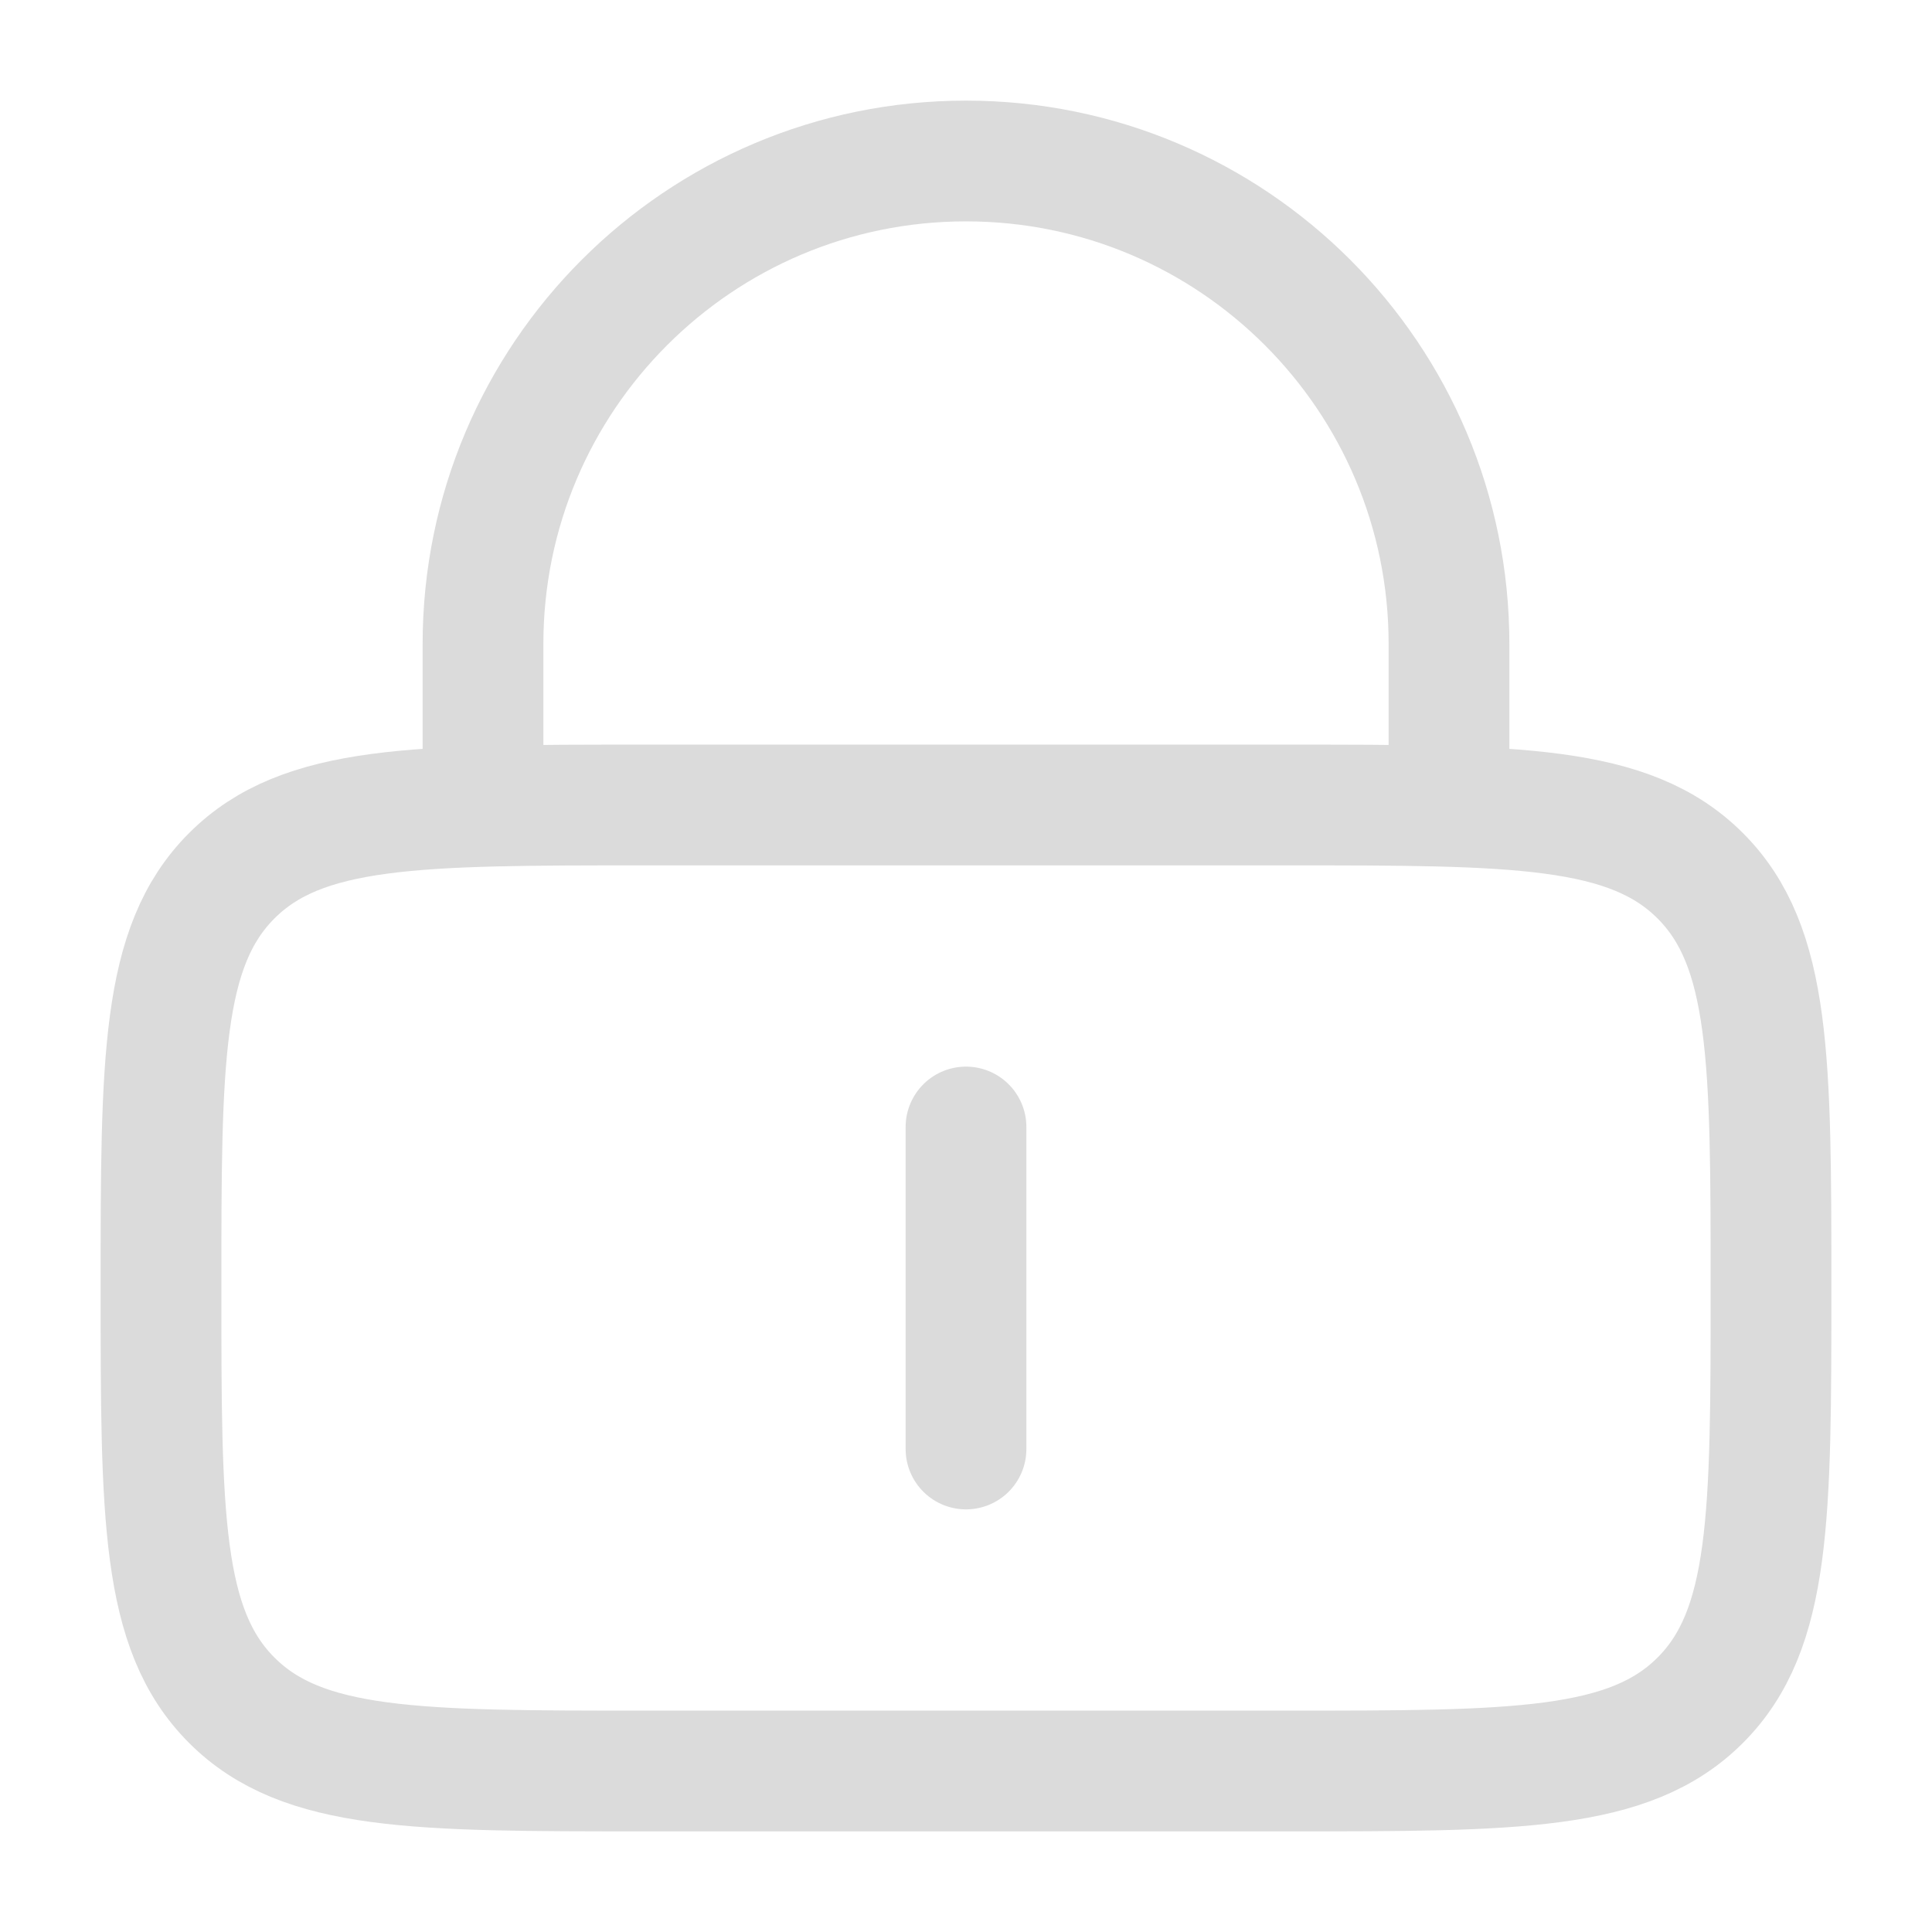 <svg width="24" height="24" viewBox="0 0 24 24" fill="none" xmlns="http://www.w3.org/2000/svg">
<path d="M2 16C2 13.172 2 11.757 2.879 10.879C3.757 10 5.172 10 8 10H16C18.828 10 20.243 10 21.121 10.879C22 11.757 22 13.172 22 16C22 18.828 22 20.243 21.121 21.121C20.243 22 18.828 22 16 22H8C5.172 22 3.757 22 2.879 21.121C2 20.243 2 18.828 2 16Z" stroke="#DBDBDB" stroke-width="1.5"/>
<path d="M12 14V18" stroke="#DBDBDB" stroke-width="1.5" stroke-linecap="round"/>
<path d="M6 10V8C6 4.686 8.686 2 12 2C15.314 2 18 4.686 18 8V10" stroke="#DBDBDB" stroke-width="1.5" stroke-linecap="round"/>
</svg>

